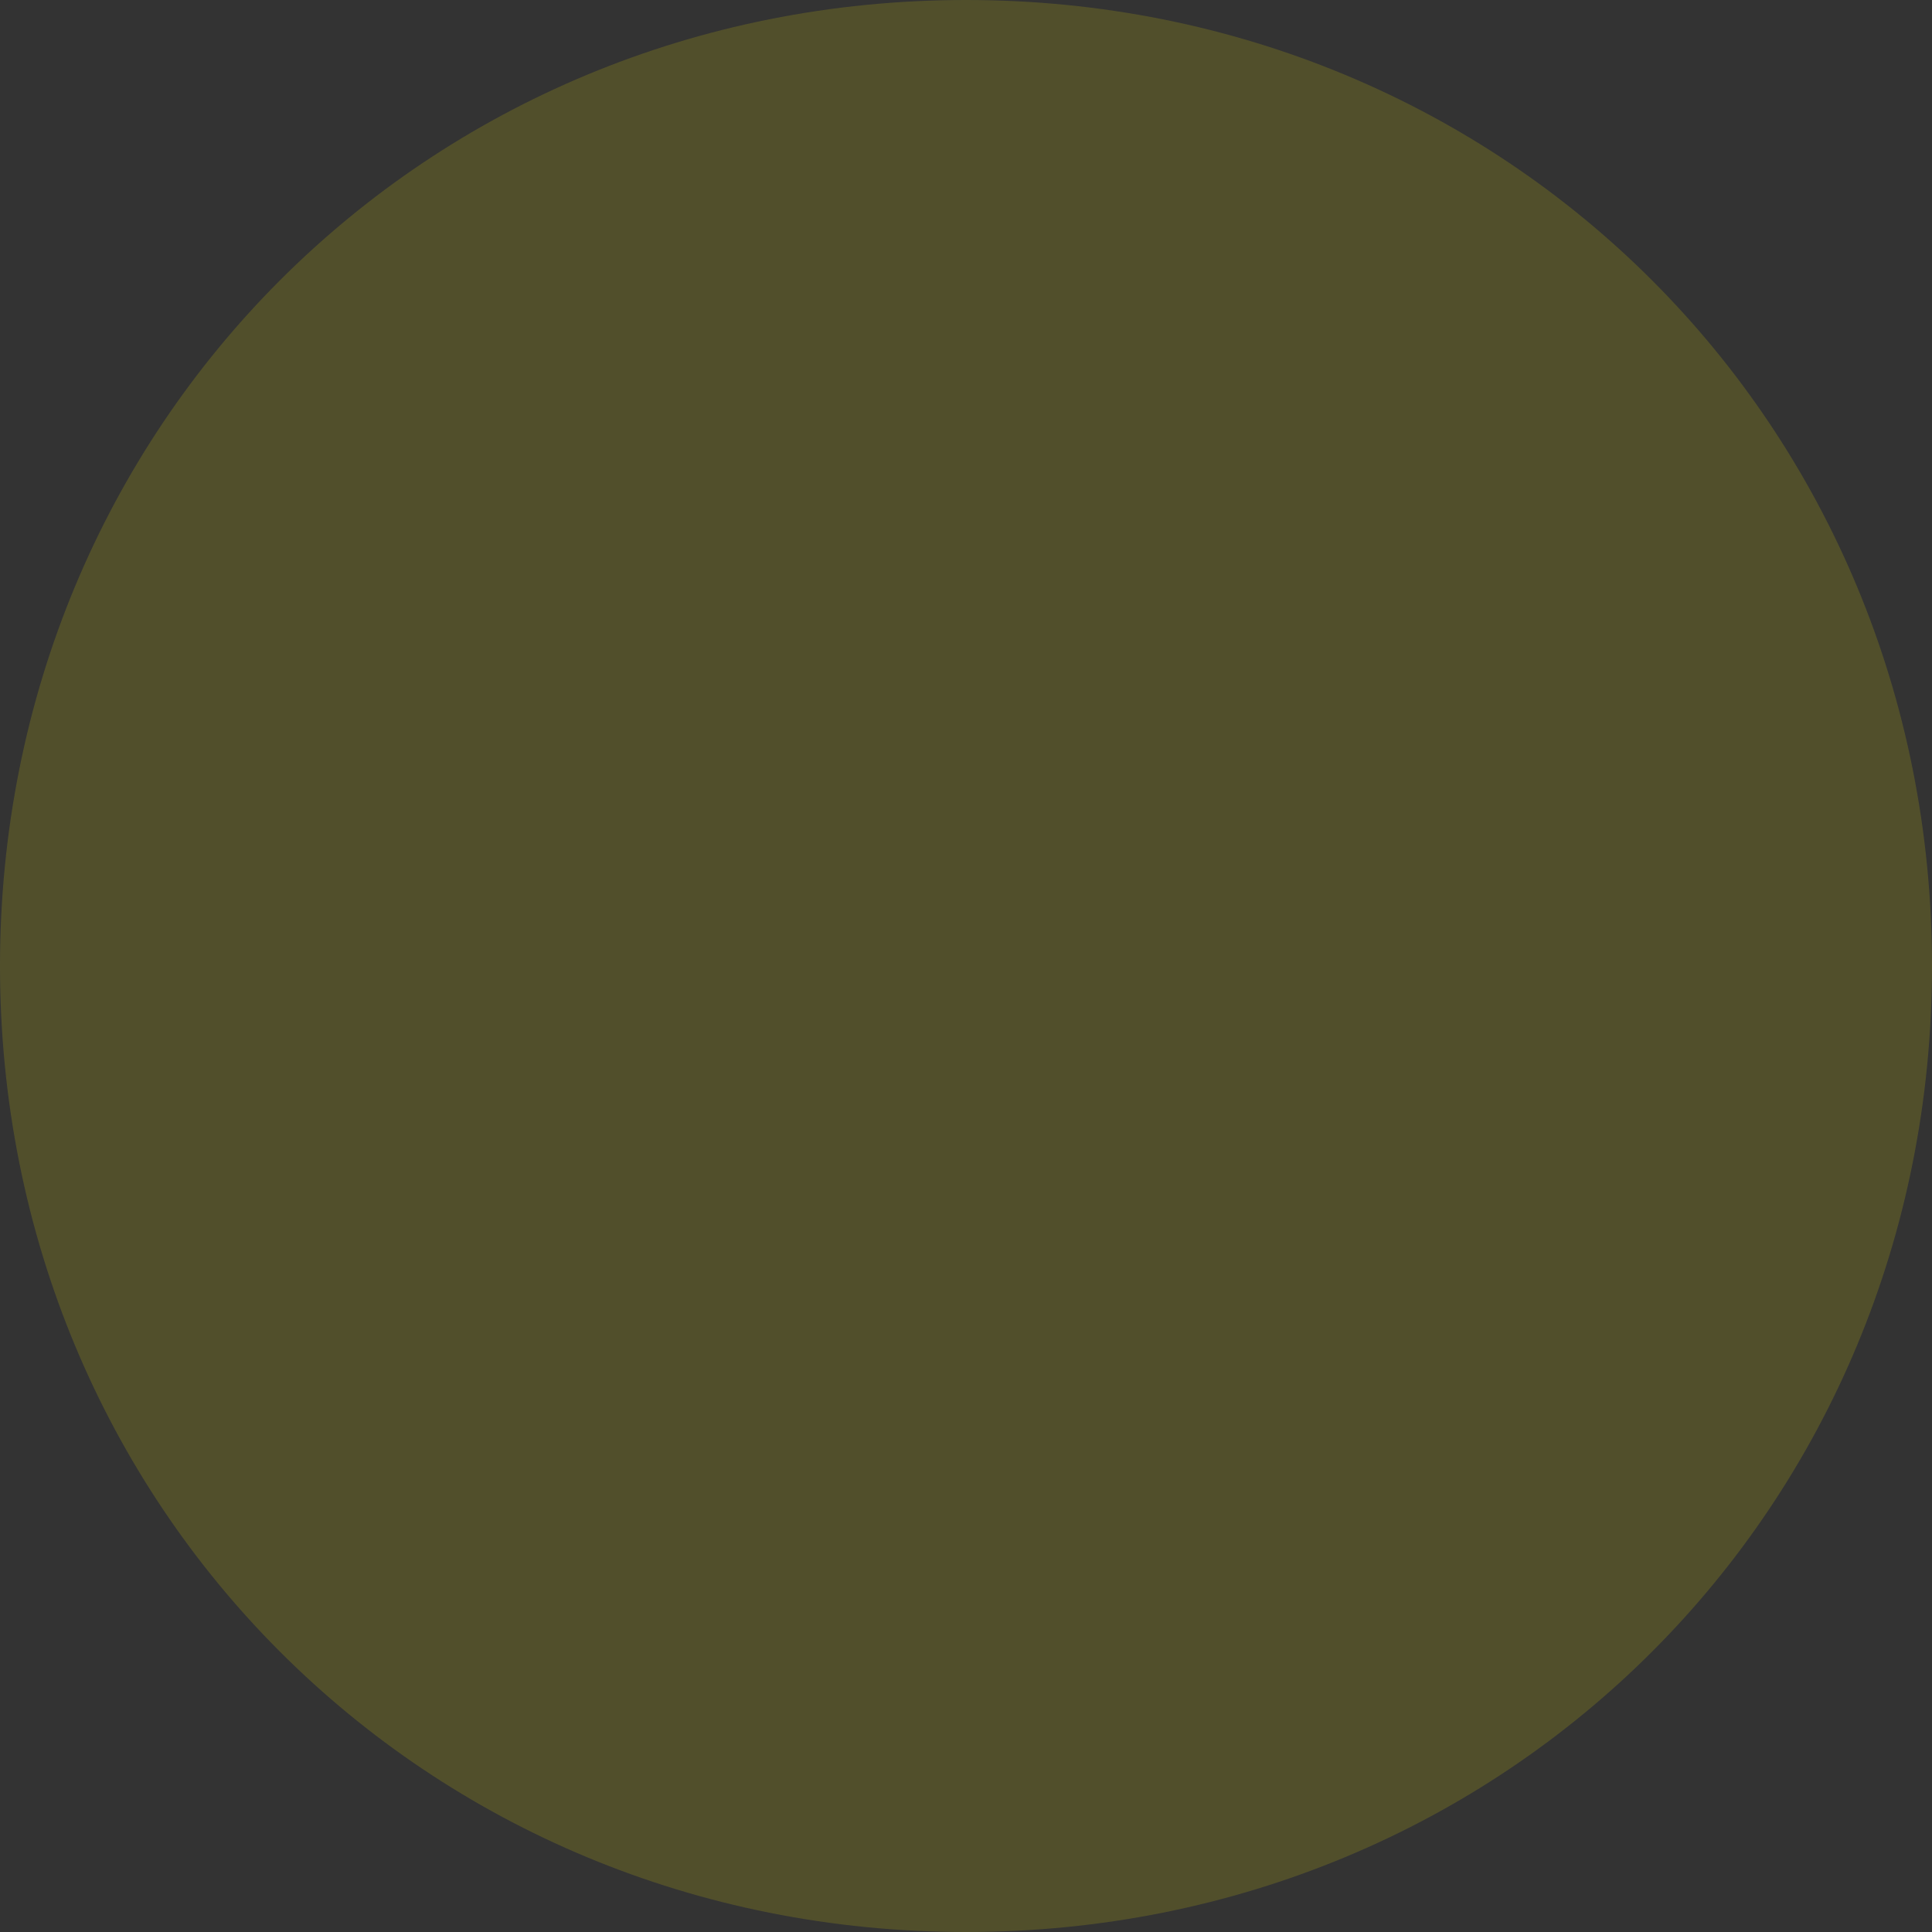 ﻿<?xml version="1.0" encoding="utf-8"?>
<svg version="1.1" xmlns:xlink="http://www.w3.org/1999/xlink" width="242px" height="242px" xmlns="http://www.w3.org/2000/svg">
  <rect width="100%" height="100%" fill="#333333" stroke="none"/>
  <defs>
    <pattern id="BGPattern" patternUnits="userSpaceOnUse" alignment="0 0" imageRepeat="None" />
    <mask fill="white" id="Clip19">
      <path d="M 0 121  C 0 53.24  53.24 0  121 0  C 188.76 0  242 53.24  242 121  C 242 188.76  188.76 242  121 242  C 53.24 242  0 188.76  0 121  Z " fill-rule="evenodd" />
    </mask>
  </defs>
  <g>
    <path d="M 0 121  C 0 53.24  53.24 0  121 0  C 188.76 0  242 53.24  242 121  C 242 188.76  188.76 242  121 242  C 53.24 242  0 188.76  0 121  Z " fill-rule="nonzero" fill="rgba(255, 241, 0, 0.149)" stroke="none" class="fill" />
    <path d="M 0 121  C 0 53.24  53.24 0  121 0  C 188.76 0  242 53.24  242 121  C 242 188.76  188.76 242  121 242  C 53.24 242  0 188.76  0 121  Z " stroke-width="0" stroke-dasharray="0" stroke="rgba(121, 121, 121, 1)" fill="none" class="stroke" mask="url(#Clip19)" />
  </g>
</svg>